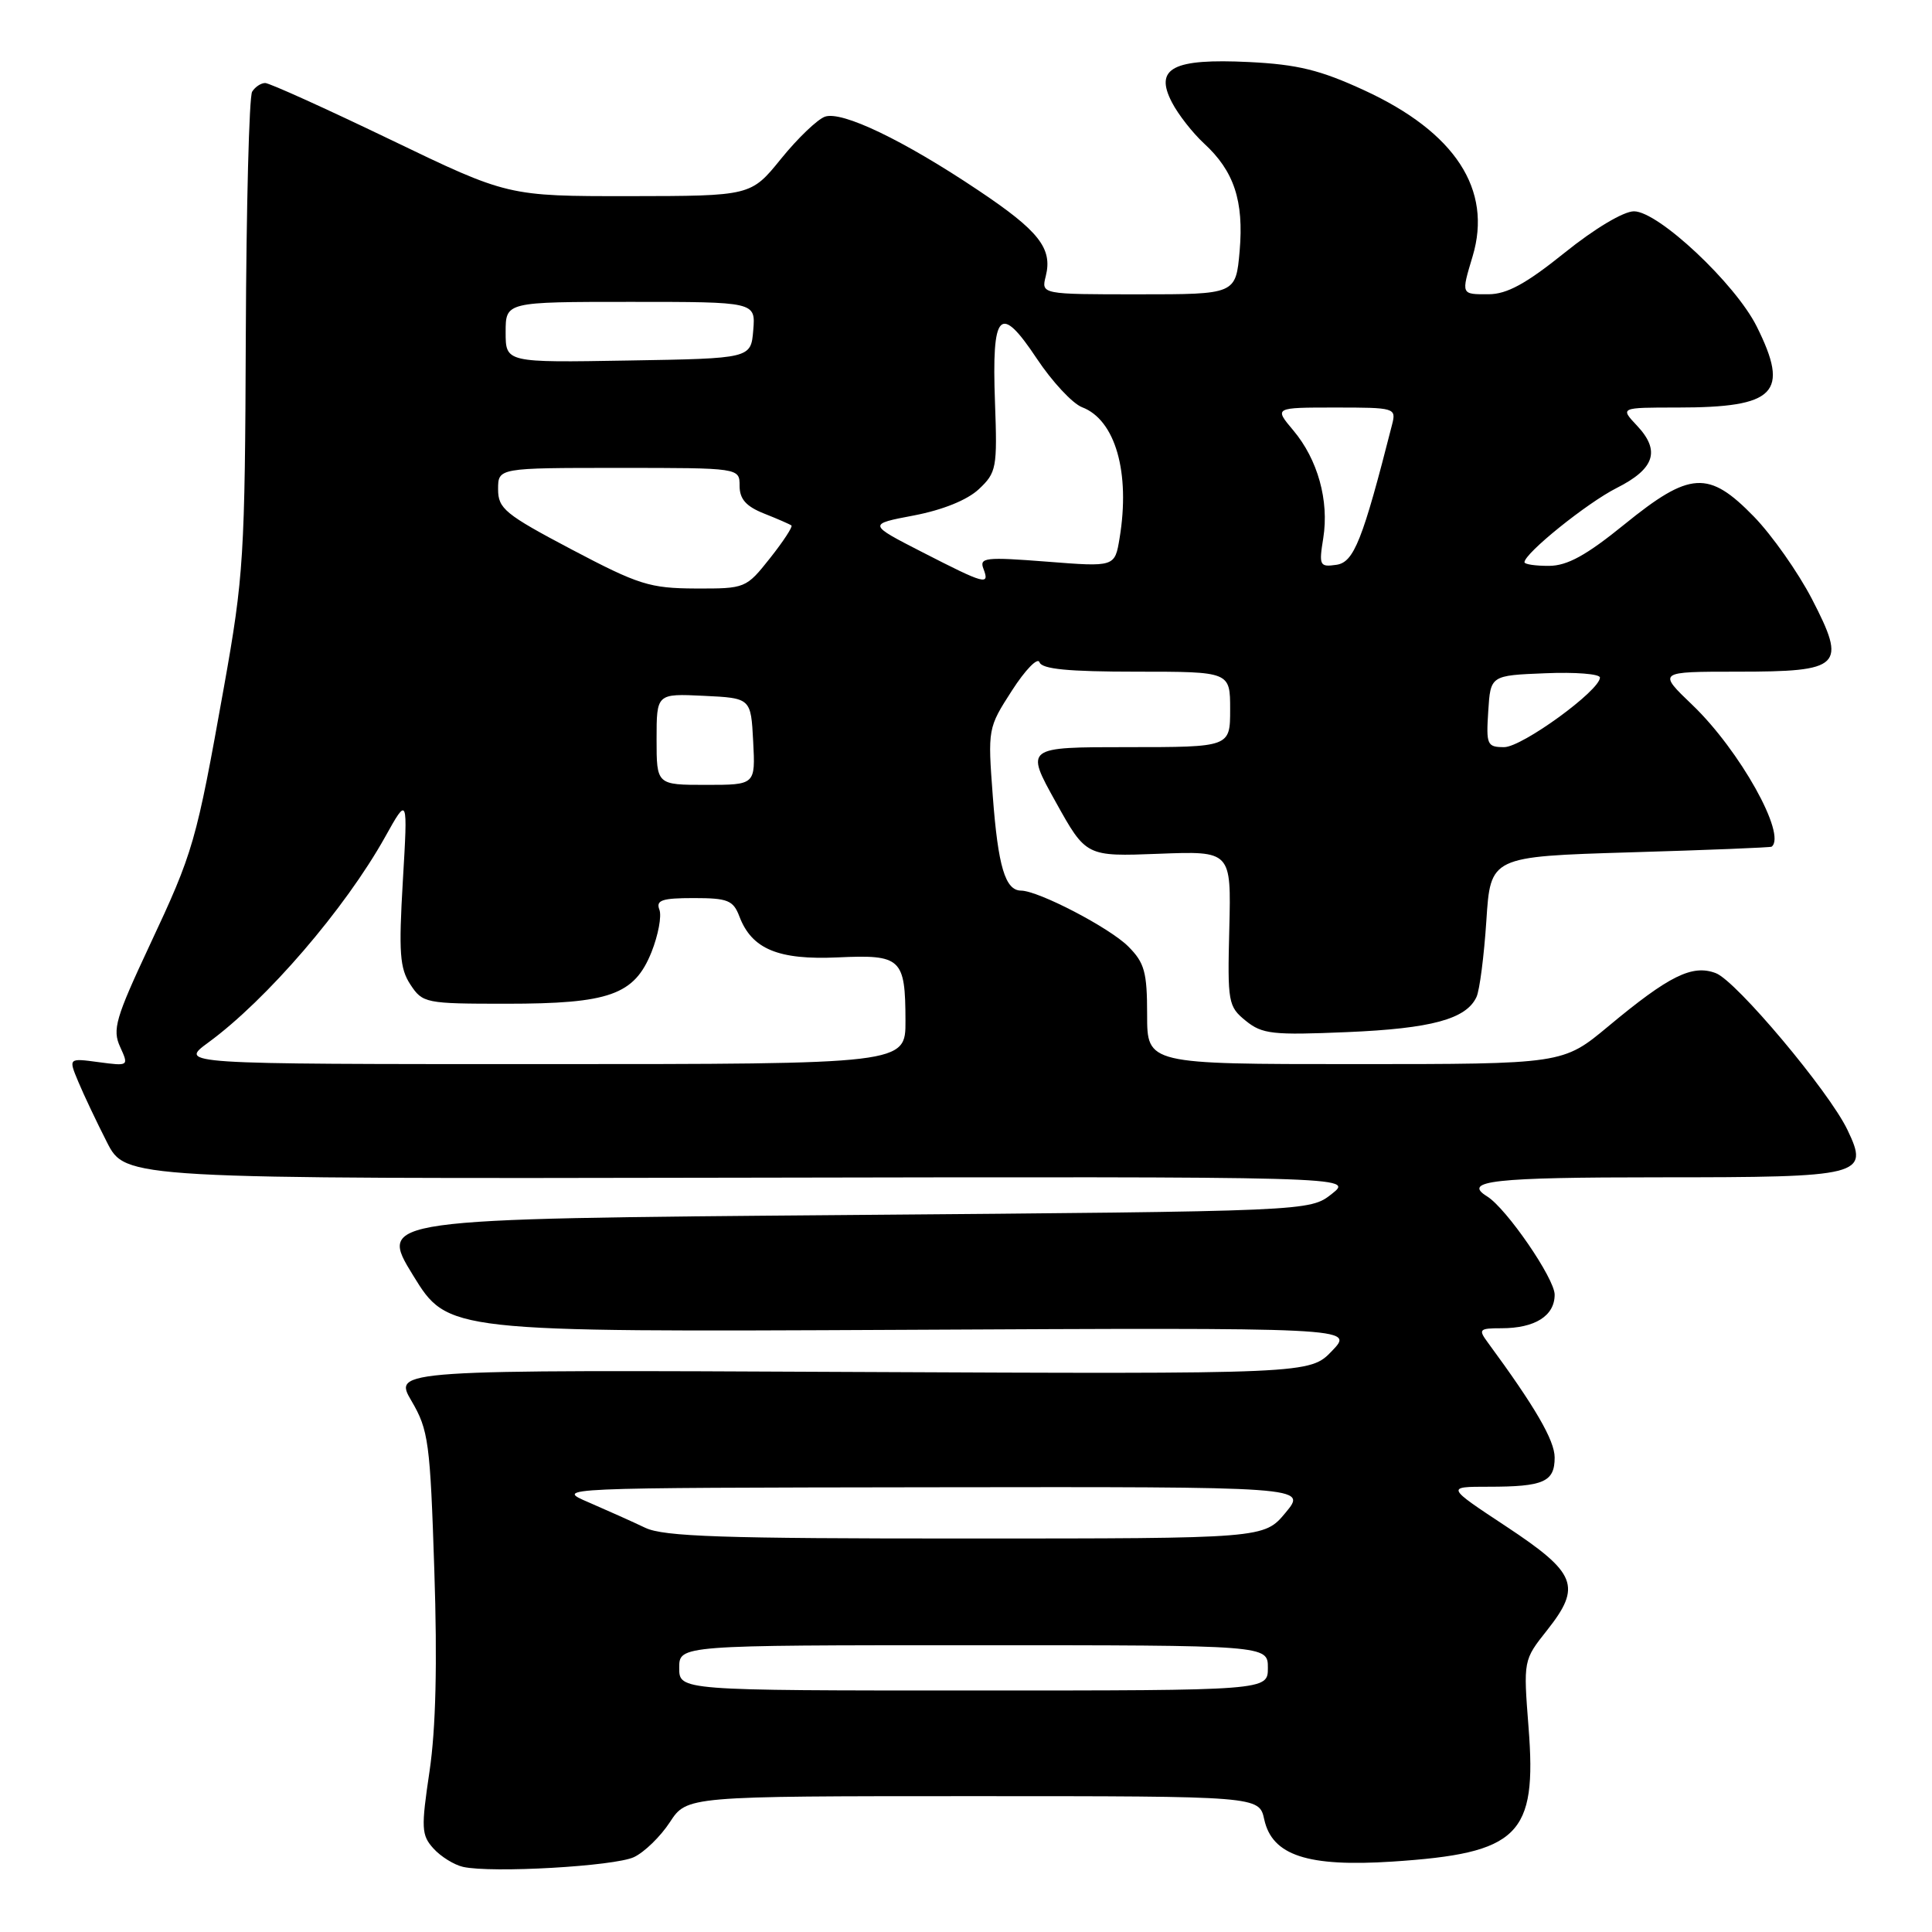 <?xml version="1.0" encoding="UTF-8" standalone="no"?>
<!DOCTYPE svg PUBLIC "-//W3C//DTD SVG 1.1//EN" "http://www.w3.org/Graphics/SVG/1.1/DTD/svg11.dtd" >
<svg xmlns="http://www.w3.org/2000/svg" xmlns:xlink="http://www.w3.org/1999/xlink" version="1.1" viewBox="0 0 256 256">
 <g >
 <path fill="currentColor"
d=" M 84.00 246.08 C 85.38 245.43 87.52 243.35 88.76 241.45 C 91.02 238.00 91.02 238.00 128.93 238.00 C 166.84 238.00 166.84 238.00 167.52 241.09 C 168.57 245.86 173.27 247.40 184.50 246.67 C 201.26 245.57 203.67 243.21 202.54 228.88 C 201.85 219.98 201.85 219.98 205.00 216.01 C 209.61 210.18 208.92 208.44 199.56 202.25 C 191.61 197.00 191.61 197.00 197.22 197.00 C 204.54 197.00 206.00 196.36 206.00 193.13 C 206.00 190.86 203.41 186.41 197.13 177.87 C 195.86 176.15 196.01 176.00 198.94 176.00 C 203.39 176.00 206.00 174.36 206.00 171.55 C 206.00 169.41 199.61 160.11 197.05 158.53 C 193.70 156.46 197.86 156.00 219.88 156.00 C 246.87 156.00 247.71 155.79 244.79 149.70 C 242.35 144.60 230.07 129.98 227.36 128.95 C 224.24 127.76 221.18 129.27 213.10 136.00 C 207.09 141.00 207.09 141.00 179.54 141.00 C 152.00 141.00 152.00 141.00 152.00 134.45 C 152.00 128.81 151.66 127.57 149.50 125.41 C 147.01 122.92 137.61 118.03 135.29 118.01 C 133.20 117.99 132.25 114.82 131.55 105.50 C 130.88 96.57 130.89 96.46 134.09 91.50 C 135.86 88.75 137.50 87.06 137.74 87.75 C 138.05 88.66 141.55 89.00 150.58 89.00 C 163.00 89.00 163.00 89.00 163.00 94.00 C 163.00 99.00 163.00 99.00 149.42 99.00 C 135.85 99.00 135.85 99.00 139.88 106.25 C 143.91 113.50 143.91 113.50 153.53 113.13 C 163.14 112.76 163.14 112.76 162.89 123.02 C 162.64 132.83 162.74 133.37 165.07 135.26 C 167.25 137.03 168.63 137.18 178.50 136.76 C 189.65 136.29 194.28 135.04 195.64 132.11 C 196.06 131.23 196.64 126.67 196.95 122.00 C 197.50 113.50 197.50 113.50 216.00 112.94 C 226.18 112.64 234.61 112.30 234.75 112.19 C 236.78 110.63 230.52 99.42 224.26 93.42 C 219.64 89.00 219.64 89.00 230.20 89.00 C 244.05 89.00 244.73 88.34 240.08 79.35 C 238.24 75.81 234.79 70.91 232.41 68.46 C 226.40 62.28 223.94 62.43 215.25 69.48 C 210.20 73.58 207.68 74.97 205.25 74.98 C 203.46 74.99 202.00 74.77 202.00 74.50 C 202.00 73.32 210.29 66.64 214.22 64.66 C 219.26 62.12 220.04 59.73 216.92 56.41 C 214.65 54.00 214.65 54.00 222.26 54.00 C 235.31 54.00 237.18 52.09 232.77 43.25 C 229.93 37.57 219.73 28.00 216.51 28.00 C 215.13 28.00 211.29 30.29 207.32 33.49 C 202.21 37.60 199.68 38.98 197.25 38.99 C 193.57 39.00 193.60 39.07 195.13 33.96 C 197.78 25.12 192.82 17.52 180.78 11.97 C 174.93 9.27 171.94 8.54 165.50 8.22 C 155.40 7.73 152.92 9.02 155.29 13.57 C 156.12 15.18 158.04 17.62 159.53 19.00 C 163.52 22.66 164.83 26.62 164.26 33.25 C 163.75 39.00 163.75 39.00 150.86 39.00 C 137.96 39.00 137.96 39.00 138.57 36.59 C 139.49 32.91 137.67 30.59 129.60 25.20 C 119.72 18.58 111.56 14.67 109.31 15.46 C 108.32 15.81 105.70 18.31 103.50 21.03 C 99.50 25.97 99.50 25.97 83.40 25.99 C 67.30 26.00 67.30 26.00 51.73 18.50 C 43.17 14.38 35.70 11.00 35.14 11.00 C 34.58 11.00 33.80 11.52 33.41 12.15 C 33.01 12.79 32.64 27.30 32.57 44.40 C 32.46 73.69 32.29 76.40 29.68 91.00 C 25.98 111.70 25.66 112.82 19.80 125.32 C 15.32 134.89 14.87 136.43 15.91 138.70 C 17.08 141.27 17.07 141.27 13.07 140.74 C 9.06 140.20 9.06 140.20 10.38 143.35 C 11.10 145.08 12.81 148.68 14.17 151.35 C 16.64 156.20 16.64 156.20 98.02 156.05 C 179.39 155.90 179.39 155.90 176.47 158.20 C 173.55 160.50 173.55 160.50 111.84 161.00 C 50.13 161.50 50.13 161.50 54.74 169.00 C 59.35 176.50 59.35 176.50 119.41 176.21 C 179.46 175.91 179.46 175.91 176.51 178.99 C 173.56 182.07 173.56 182.07 112.83 181.79 C 52.10 181.50 52.10 181.50 54.53 185.64 C 56.78 189.48 57.00 191.09 57.55 208.07 C 57.96 220.43 57.75 229.05 56.92 234.67 C 55.79 242.26 55.83 243.16 57.44 244.94 C 58.41 246.01 60.17 247.10 61.35 247.37 C 65.14 248.22 81.41 247.29 84.00 246.08 Z  M 90.00 221.00 C 90.00 218.00 90.00 218.00 129.00 218.00 C 168.00 218.00 168.00 218.00 168.00 221.00 C 168.00 224.00 168.00 224.00 129.00 224.00 C 90.00 224.00 90.00 224.00 90.00 221.00 Z  M 85.50 202.44 C 83.85 201.65 80.47 200.14 78.00 199.07 C 73.50 197.14 73.50 197.14 123.35 197.07 C 173.20 197.00 173.20 197.00 170.35 200.43 C 167.50 203.86 167.50 203.86 128.00 203.86 C 95.75 203.87 87.95 203.61 85.50 202.44 Z  M 27.60 138.14 C 35.34 132.48 45.72 120.41 51.03 110.90 C 54.04 105.50 54.04 105.50 53.38 116.71 C 52.82 126.24 52.97 128.31 54.38 130.46 C 56.00 132.92 56.37 133.00 67.06 133.00 C 80.76 133.00 84.05 131.83 86.33 126.15 C 87.22 123.90 87.70 121.37 87.37 120.53 C 86.89 119.28 87.72 119.00 91.92 119.00 C 96.44 119.00 97.16 119.29 97.98 121.45 C 99.62 125.76 103.13 127.22 111.01 126.86 C 119.43 126.47 119.96 126.97 119.98 135.25 C 120.00 141.00 120.00 141.00 71.85 141.00 C 23.70 141.00 23.70 141.00 27.60 138.14 Z  M 87.00 97.95 C 87.00 91.90 87.00 91.90 93.25 92.20 C 99.50 92.50 99.50 92.50 99.80 98.25 C 100.10 104.00 100.10 104.00 93.55 104.00 C 87.00 104.00 87.00 104.00 87.00 97.95 Z  M 197.20 94.25 C 197.50 89.50 197.50 89.50 204.75 89.21 C 208.74 89.04 212.00 89.30 212.00 89.78 C 212.00 91.50 201.68 99.00 199.31 99.00 C 197.05 99.00 196.91 98.69 197.20 94.25 Z  M 75.75 72.81 C 66.92 68.15 66.00 67.39 66.00 64.83 C 66.00 62.00 66.00 62.00 82.00 62.00 C 98.00 62.00 98.00 62.00 98.00 64.38 C 98.00 66.13 98.86 67.10 101.25 68.05 C 103.04 68.76 104.67 69.47 104.87 69.63 C 105.07 69.78 103.80 71.73 102.04 73.95 C 98.86 77.96 98.77 78.00 92.17 77.98 C 86.10 77.95 84.63 77.49 75.75 72.81 Z  M 122.24 73.18 C 114.98 69.46 114.98 69.46 121.10 68.30 C 124.91 67.57 128.16 66.26 129.70 64.82 C 132.04 62.62 132.16 62.01 131.84 53.30 C 131.40 41.28 132.48 40.14 137.37 47.50 C 139.41 50.57 142.11 53.47 143.38 53.96 C 147.79 55.63 149.79 62.61 148.35 71.31 C 147.72 75.13 147.72 75.13 138.70 74.42 C 130.58 73.79 129.74 73.88 130.31 75.36 C 131.17 77.61 130.55 77.44 122.24 73.18 Z  M 175.34 71.30 C 176.13 66.34 174.61 60.88 171.37 57.03 C 168.82 54.00 168.82 54.00 176.93 54.00 C 184.84 54.00 185.02 54.05 184.46 56.25 C 180.55 71.62 179.40 74.51 177.08 74.84 C 174.86 75.16 174.75 74.94 175.34 71.30 Z  M 67.00 44.02 C 67.00 40.00 67.00 40.00 83.56 40.00 C 100.12 40.00 100.12 40.00 99.81 43.75 C 99.50 47.50 99.50 47.50 83.25 47.77 C 67.00 48.05 67.00 48.05 67.00 44.02 Z "/>
</g>
</svg>